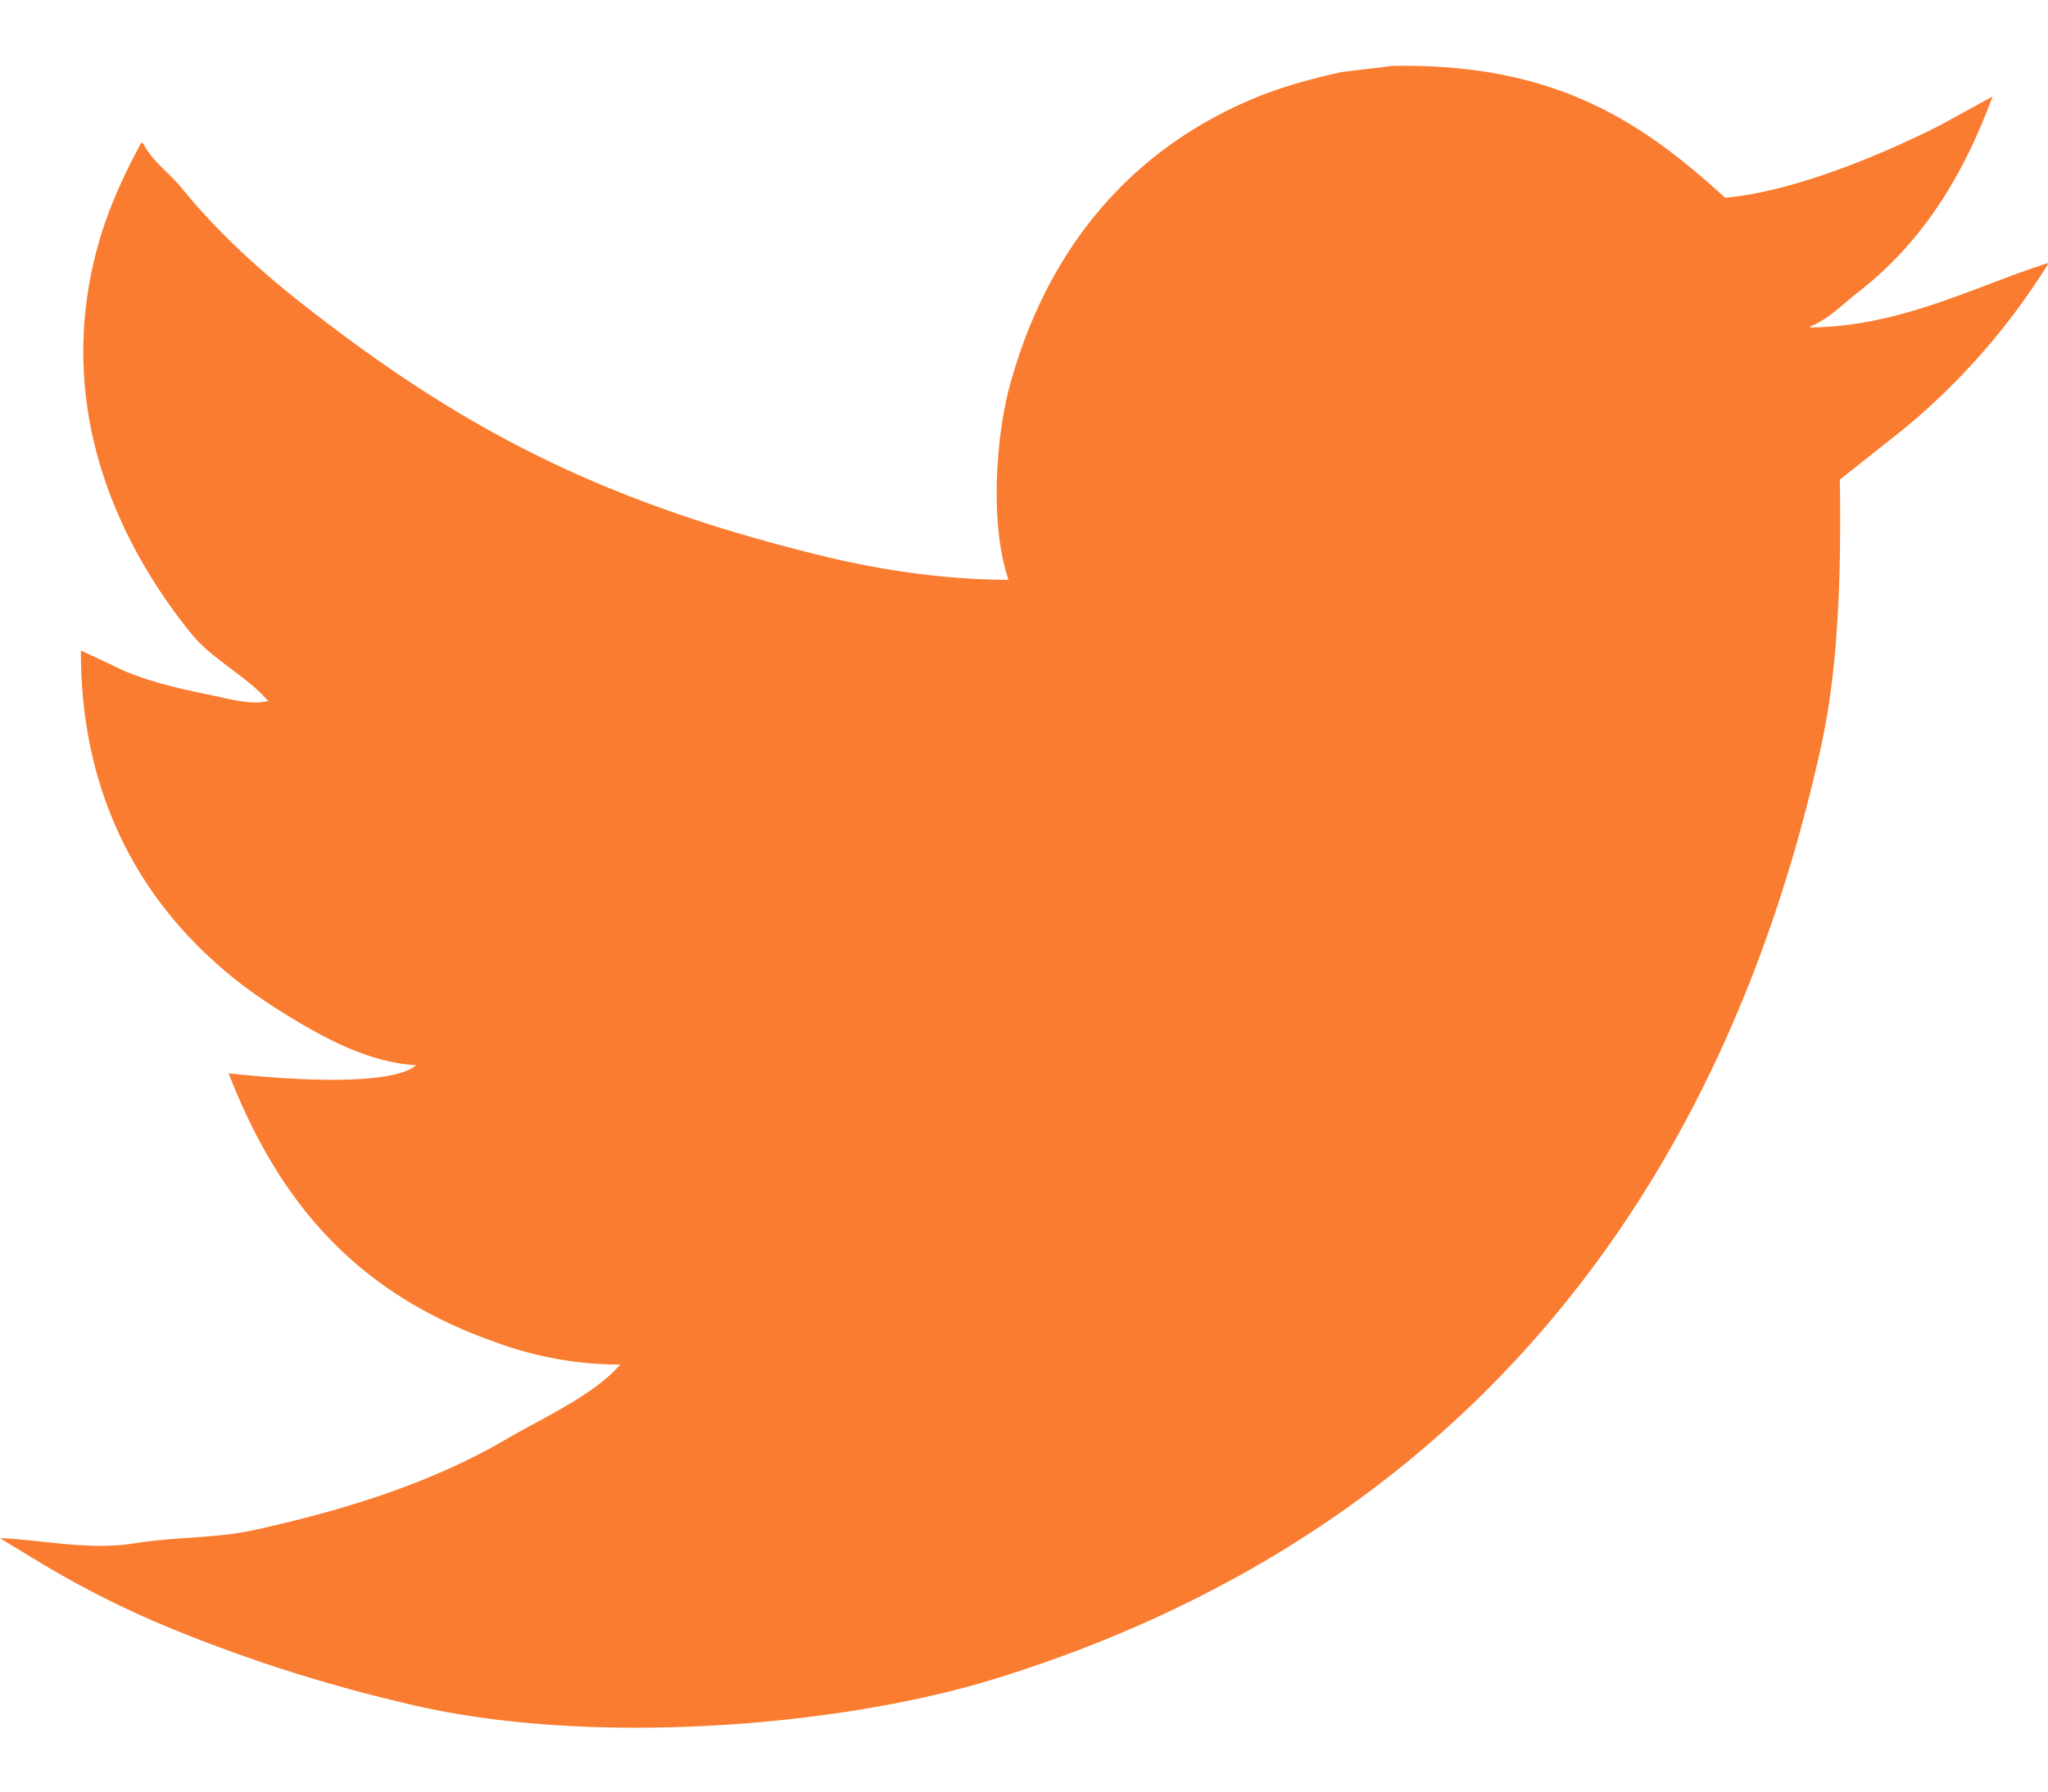 <svg xmlns="http://www.w3.org/2000/svg" width="16" height="14" viewBox="0 0 16 14"><g><g><path fill="#fa7c30" d="M10.883.515c1.271-.022 1.948.44 2.594 1.03.549-.047 1.262-.354 1.682-.567l.408-.224c-.24.649-.565 1.156-1.065 1.541-.11.086-.22.202-.36.256v.008c.712-.007 1.3-.328 1.858-.503v.008a5.29 5.29 0 0 1-1.113 1.277l-.513.407c.01.755-.01 1.475-.152 2.108-.82 3.686-2.992 6.186-6.43 7.257-1.235.386-3.23.544-4.645.192a11.975 11.975 0 0 1-1.93-.63 7.67 7.67 0 0 1-.929-.48L0 12.02c.319.01.692.098 1.049.04.323-.052.64-.038.937-.104.742-.163 1.402-.378 1.97-.71.275-.161.693-.35.889-.583a2.798 2.798 0 0 1-.977-.176c-1.062-.374-1.68-1.064-2.082-2.1.321.036 1.248.12 1.465-.063-.405-.023-.795-.257-1.073-.431C1.324 7.358.628 6.46.632 5.083c.113.052.225.106.337.159.214.09.432.139.689.192.108.021.324.085.448.039H2.09c-.165-.192-.435-.32-.6-.527C.94 4.265.427 3.216.752 1.968c.082-.317.213-.596.352-.854l.016.008c.064.133.206.232.296.343.28.347.625.66.977.934 1.199.937 2.278 1.514 4.012 1.94.44.109.948.19 1.474.192-.148-.43-.1-1.126.016-1.54.292-1.047.927-1.8 1.858-2.204.222-.097.47-.167.728-.224l.4-.048z"/></g></g></svg>